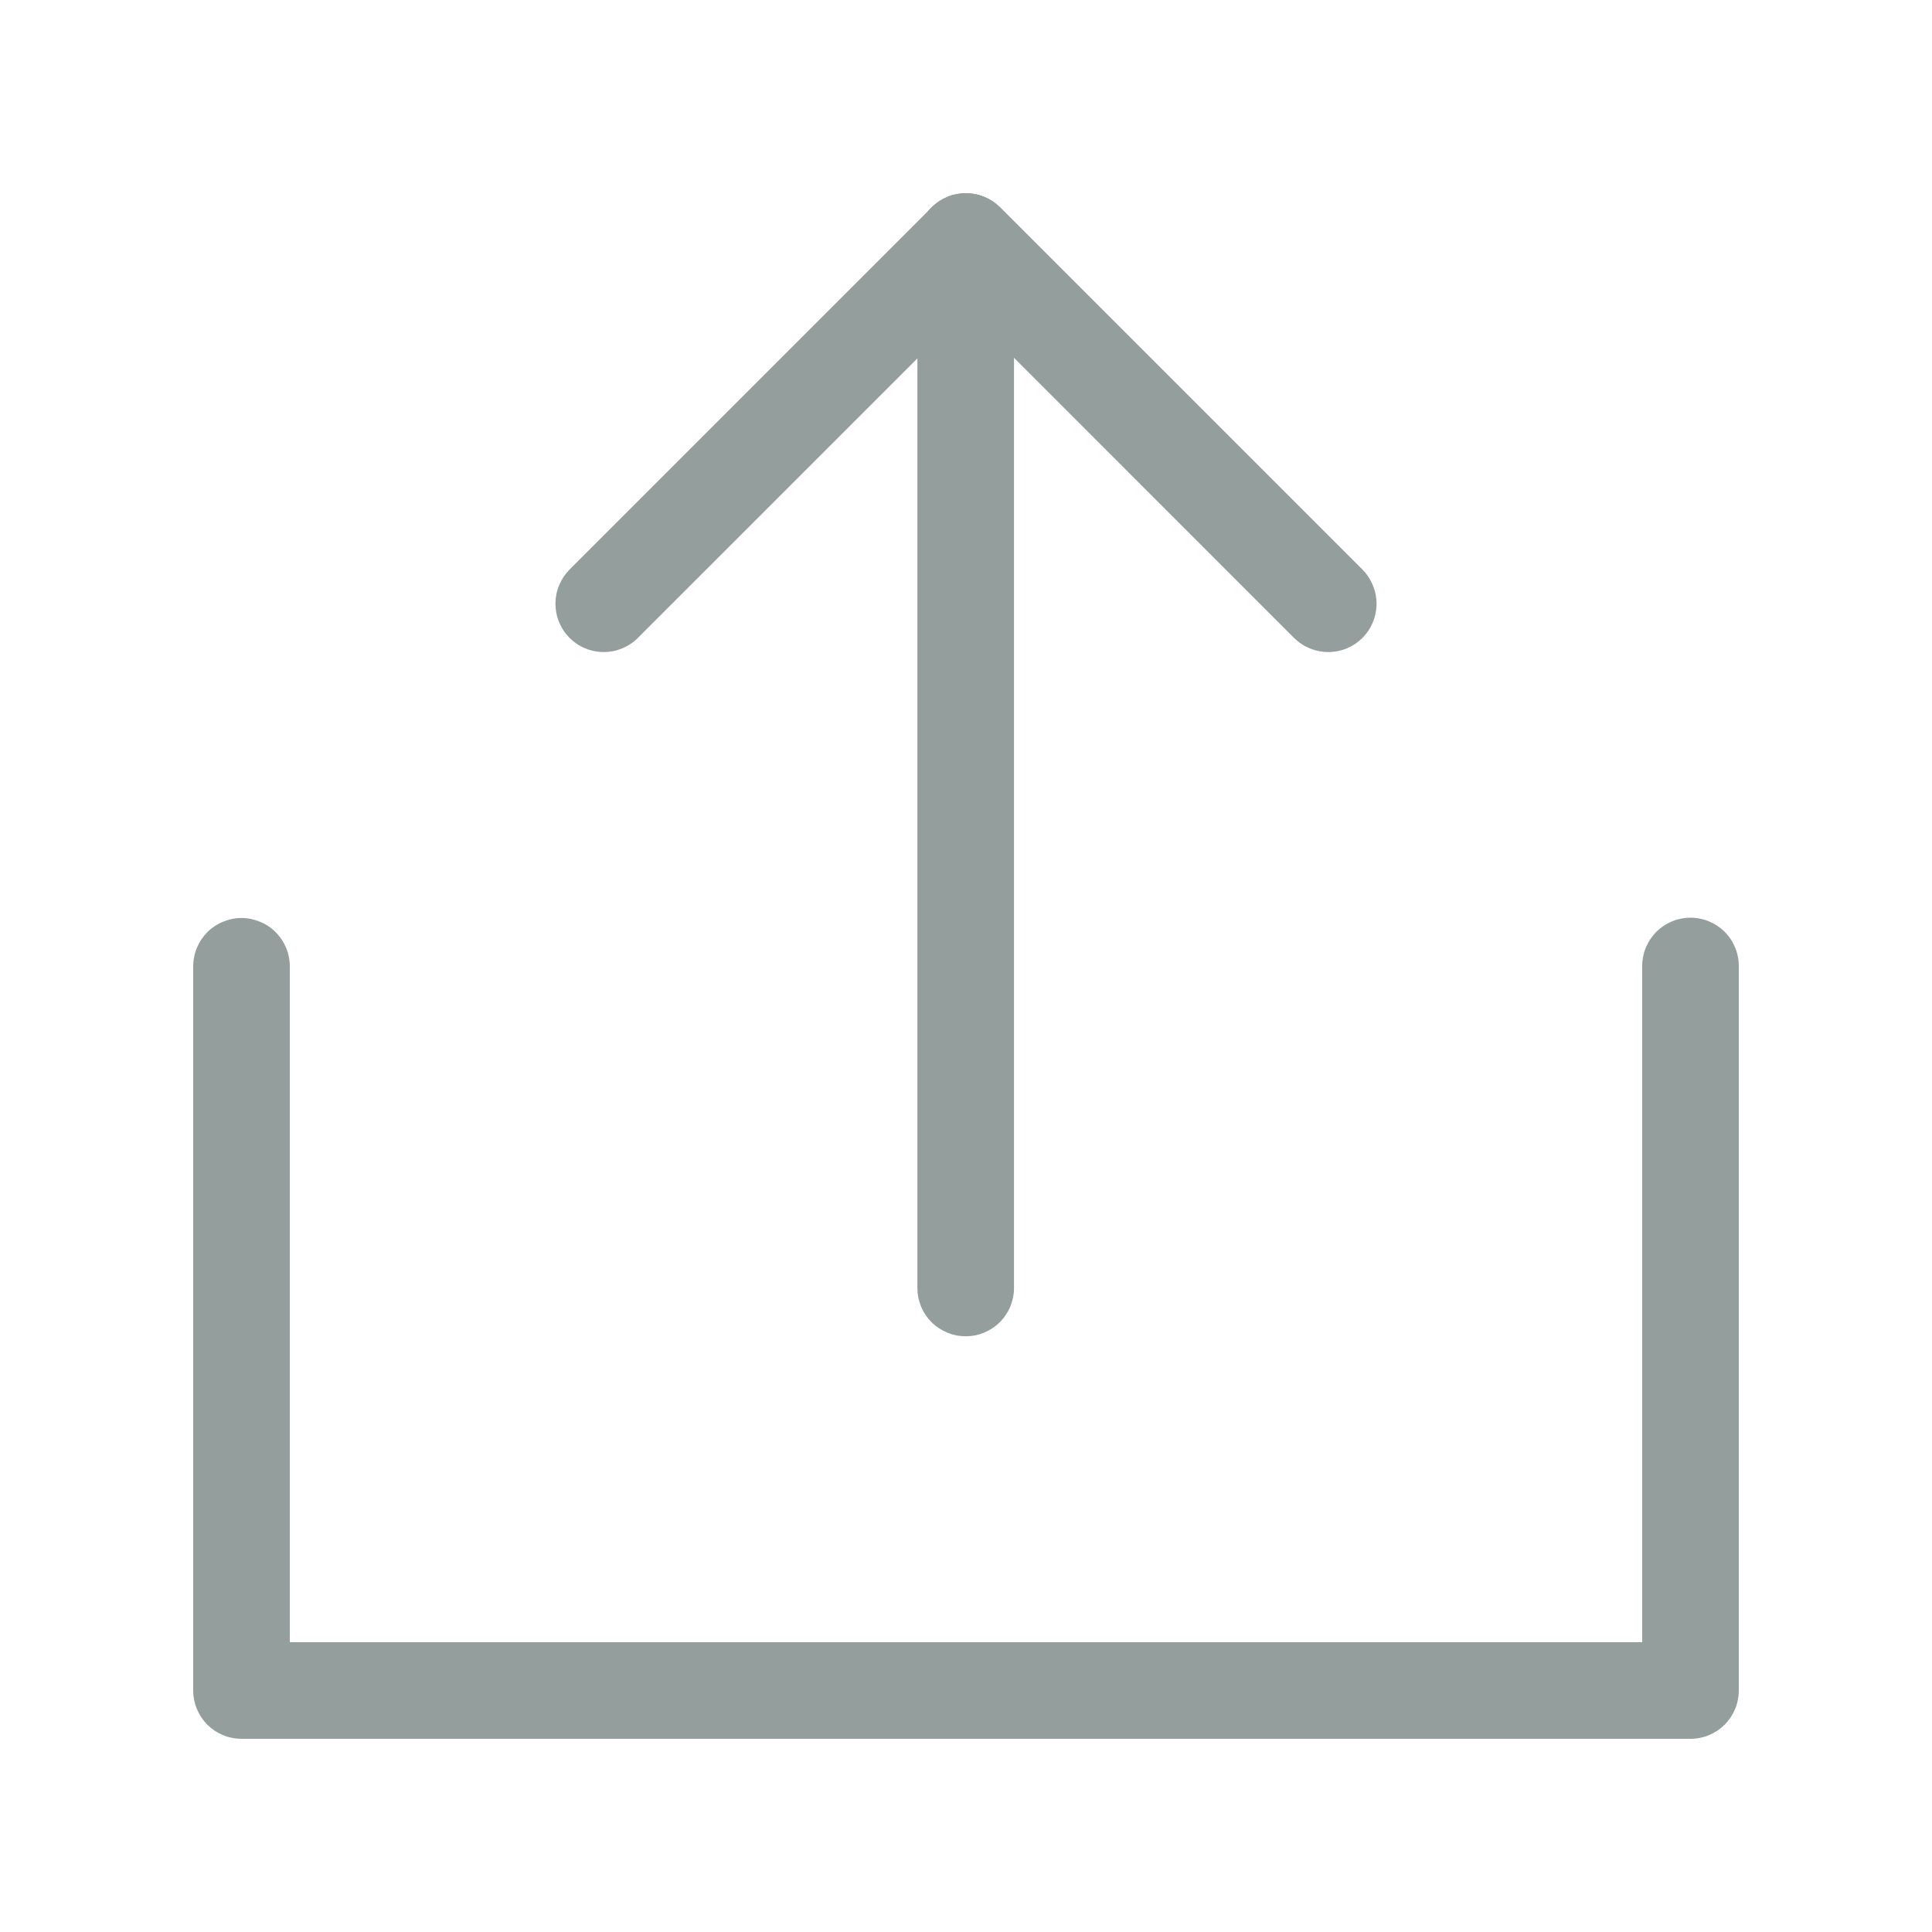 <svg xmlns="http://www.w3.org/2000/svg" xmlns:xlink="http://www.w3.org/1999/xlink" fill="none" version="1.1" width="20" height="20" viewBox="0 0 20 20"><defs><clipPath id="master_svg0_4191_46391"><rect x="0" y="0" width="20" height="20" rx="0"/></clipPath><mask id="master_svg1_4191_46393" style="mask-type:alpha" maskUnits="objectBoundingBox"><g><g><path d="M20,0L0,0L0,20L20,20L20,0Z" fill="#949E9C" fill-opacity="1" style="mix-blend-mode:passthrough"/></g></g></mask></defs><g clip-path="url(#master_svg0_4191_46391)"><g mask="url(#master_svg1_4191_46393)"><g><g><path d="M18,10.001L18,17.5Q18,17.549,17.99,17.598Q17.981,17.646,17.962,17.691Q17.943,17.737,17.916,17.778Q17.888,17.819,17.854,17.854Q17.819,17.888,17.778,17.916Q17.737,17.943,17.691,17.962Q17.646,17.981,17.598,17.99Q17.549,18,17.5,18L2.5,18Q2.451,18,2.402,17.99Q2.354,17.981,2.309,17.962Q2.263,17.943,2.222,17.916Q2.181,17.888,2.146,17.854Q2.112,17.819,2.084,17.778Q2.057,17.737,2.038,17.691Q2.019,17.646,2.01,17.598Q2,17.549,2,17.5L2,10.003Q2,9.954,2.01,9.906Q2.019,9.858,2.038,9.812Q2.057,9.767,2.084,9.726Q2.112,9.685,2.146,9.65Q2.181,9.615,2.222,9.588Q2.263,9.56,2.309,9.542Q2.354,9.523,2.402,9.513Q2.451,9.503,2.5,9.503Q2.549,9.503,2.598,9.513Q2.646,9.523,2.691,9.542Q2.737,9.56,2.778,9.588Q2.819,9.615,2.854,9.65Q2.888,9.685,2.916,9.726Q2.943,9.767,2.962,9.812Q2.981,9.858,2.99,9.906Q3,9.954,3,10.003L3,17L17,17L17,10Q17,9.951,17.01,9.902Q17.019,9.854,17.038,9.809Q17.057,9.763,17.084,9.722Q17.112,9.681,17.146,9.646Q17.181,9.612,17.222,9.584Q17.263,9.557,17.309,9.538Q17.354,9.519,17.402,9.51Q17.451,9.5,17.5,9.5Q17.549,9.5,17.598,9.51Q17.646,9.519,17.691,9.538Q17.737,9.557,17.778,9.584Q17.819,9.612,17.854,9.646Q17.888,9.681,17.916,9.722Q17.943,9.763,17.962,9.809Q17.981,9.854,17.99,9.902Q18,9.951,18,10L18,10.001Z" fill-rule="evenodd" fill="#949E9C" fill-opacity="1" style="mix-blend-mode:passthrough"/></g><g><path d="M9.646,2.146L5.896,5.896Q5.826,5.967,5.788,6.059Q5.75,6.151,5.75,6.25Q5.75,6.299,5.76,6.348Q5.769,6.396,5.788,6.441Q5.807,6.487,5.834,6.528Q5.862,6.569,5.896,6.604Q5.931,6.638,5.972,6.666Q6.013,6.693,6.059,6.712Q6.104,6.731,6.152,6.74Q6.201,6.75,6.25,6.75Q6.349,6.75,6.441,6.712Q6.533,6.674,6.604,6.604L6.604,6.603L10,3.207L13.396,6.604Q13.467,6.674,13.559,6.712Q13.651,6.75,13.75,6.75Q13.799,6.75,13.848,6.74Q13.896,6.731,13.941,6.712Q13.987,6.693,14.028,6.666Q14.069,6.638,14.104,6.604Q14.138,6.569,14.166,6.528Q14.193,6.487,14.212,6.441Q14.231,6.396,14.24,6.348Q14.25,6.299,14.25,6.25Q14.25,6.151,14.212,6.059Q14.174,5.967,14.104,5.896L10.354,2.146Q10.319,2.112,10.278,2.084Q10.237,2.057,10.191,2.038Q10.146,2.019,10.098,2.01Q10.049,2,10,2Q9.951,2,9.902,2.01Q9.854,2.019,9.809,2.038Q9.763,2.057,9.722,2.084Q9.681,2.112,9.646,2.146Z" fill-rule="evenodd" fill="#949E9C" fill-opacity="1" style="mix-blend-mode:passthrough"/></g><g><path d="M9.497,2.5Q9.497,2.451,9.506,2.402Q9.516,2.354,9.535,2.309Q9.553,2.263,9.581,2.222Q9.608,2.181,9.643,2.146Q9.678,2.112,9.719,2.084Q9.76,2.057,9.805,2.038Q9.851,2.019,9.899,2.01Q9.947,2,9.997,2Q10.046,2,10.094,2.01Q10.142,2.019,10.188,2.038Q10.233,2.057,10.274,2.084Q10.315,2.112,10.35,2.146Q10.385,2.181,10.412,2.222Q10.44,2.263,10.459,2.309Q10.477,2.354,10.487,2.402Q10.497,2.451,10.497,2.5L10.497,13.333Q10.497,13.383,10.487,13.431Q10.477,13.479,10.459,13.525Q10.44,13.57,10.412,13.611Q10.385,13.652,10.35,13.687Q10.315,13.722,10.274,13.749Q10.233,13.776,10.188,13.795Q10.142,13.814,10.094,13.824Q10.046,13.833,9.997,13.833Q9.947,13.833,9.899,13.824Q9.851,13.814,9.805,13.795Q9.76,13.776,9.719,13.749Q9.678,13.722,9.643,13.687Q9.608,13.652,9.581,13.611Q9.553,13.57,9.535,13.525Q9.516,13.479,9.506,13.431Q9.497,13.383,9.497,13.333L9.497,2.5Z" fill-rule="evenodd" fill="#949E9C" fill-opacity="1" style="mix-blend-mode:passthrough"/></g></g></g></g></svg>